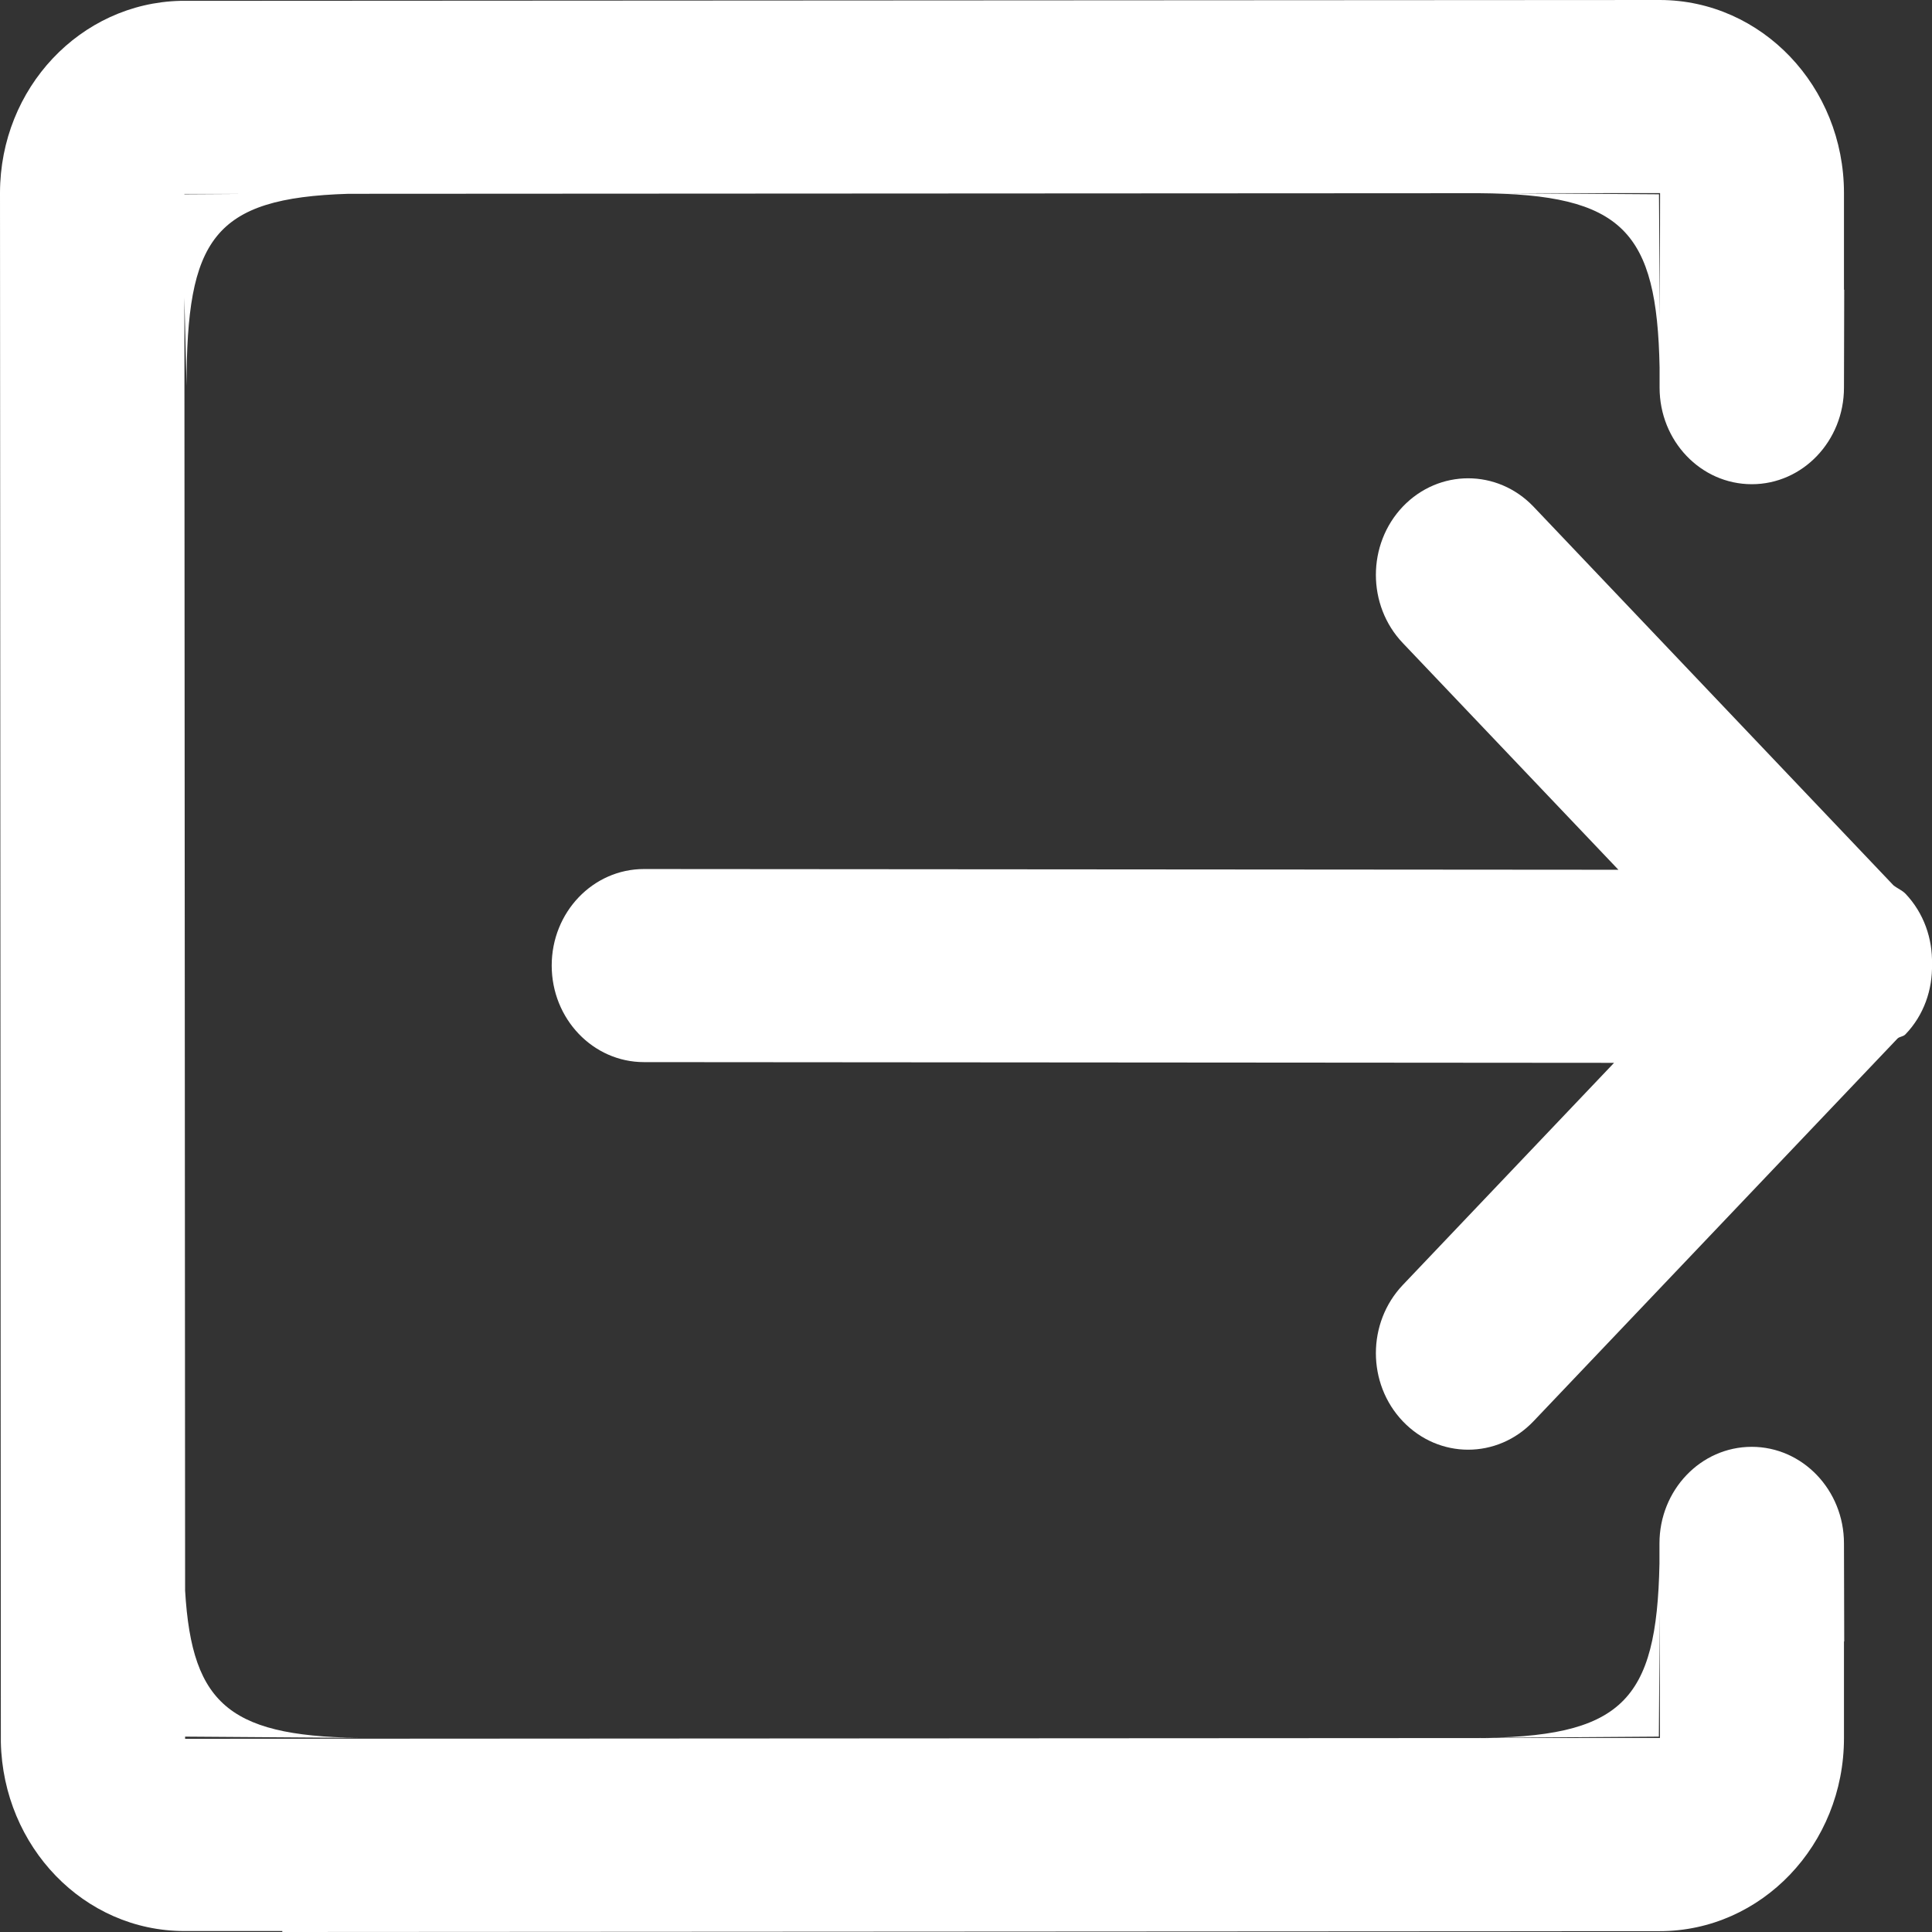 <?xml version="1.0" encoding="utf-8"?>
<!-- Generator: Adobe Illustrator 15.1.0, SVG Export Plug-In  -->
<!DOCTYPE svg PUBLIC "-//W3C//DTD SVG 1.1//EN" "http://www.w3.org/Graphics/SVG/1.1/DTD/svg11.dtd">
<svg version="1.1"
	 xmlns="http://www.w3.org/2000/svg" xmlns:xlink="http://www.w3.org/1999/xlink" xmlns:a="http://ns.adobe.com/AdobeSVGViewerExtensions/3.0/"
	 x="0px" y="0px" width="16px" height="16px" viewBox="0 0 16 16" enable-background="new 0 0 16 16" xml:space="preserve">
<rect x="0" y="0" width="16" height="16" fill="#333333" stroke="none"/>
<defs>
</defs>
<path fill-rule="evenodd" clip-rule="evenodd" fill="#FFFFFF" d="M15.78,8.566c-0.019,0.02-0.046,0.017-0.065,0.034l-3.016,3.171
	c-0.299,0.313-0.782,0.313-1.081,0c-0.298-0.312-0.298-0.817,0-1.13l1.749-1.839L5.333,8.796c-0.422,0-0.764-0.358-0.764-0.8
	s0.342-0.799,0.764-0.799l8.07,0.006l-1.785-1.877c-0.298-0.312-0.298-0.818,0-1.131c0.299-0.312,0.782-0.312,1.081,0l2.982,3.137
	c0.031,0.025,0.069,0.039,0.099,0.069c0.153,0.161,0.225,0.373,0.22,0.583C16.005,8.194,15.934,8.406,15.78,8.566z M14.508,4.01
	c-0.423,0-0.764-0.358-0.764-0.8V3.043c-0.022-1.129-0.302-1.435-1.496-1.443L2.885,1.605c-1.122,0.034-1.34,0.377-1.34,1.592
	L1.527,2.463l0.006,10.71c0.057,0.964,0.383,1.22,1.539,1.22l-1.539-0.011V14.4l12.214-0.007l-0.002-1.041l-0.007,1.03l-1.541,0.011
	c1.239,0,1.523-0.299,1.546-1.444v-0.167c0-0.441,0.341-0.8,0.764-0.8c0.421,0,0.764,0.358,0.764,0.8l0.002,0.812h-0.002v0.8
	c0,0.884-0.684,1.599-1.527,1.599h-0.812v0.001L2.338,16v-0.008H1.527c-0.832,0-1.501-0.698-1.52-1.564L0,1.596
	c0.002-0.869,0.667-1.569,1.493-1.589L13.747,0c0.843,0.002,1.524,0.717,1.524,1.599v0.8h0.002L15.271,3.21
	C15.271,3.652,14.929,4.01,14.508,4.01z M1.527,1.606v0.003l0.475-0.003H1.527z M12.446,1.6l1.293,0.009l0.007,1.03l0.002-1.04
	L12.446,1.6z"/>
</svg>
